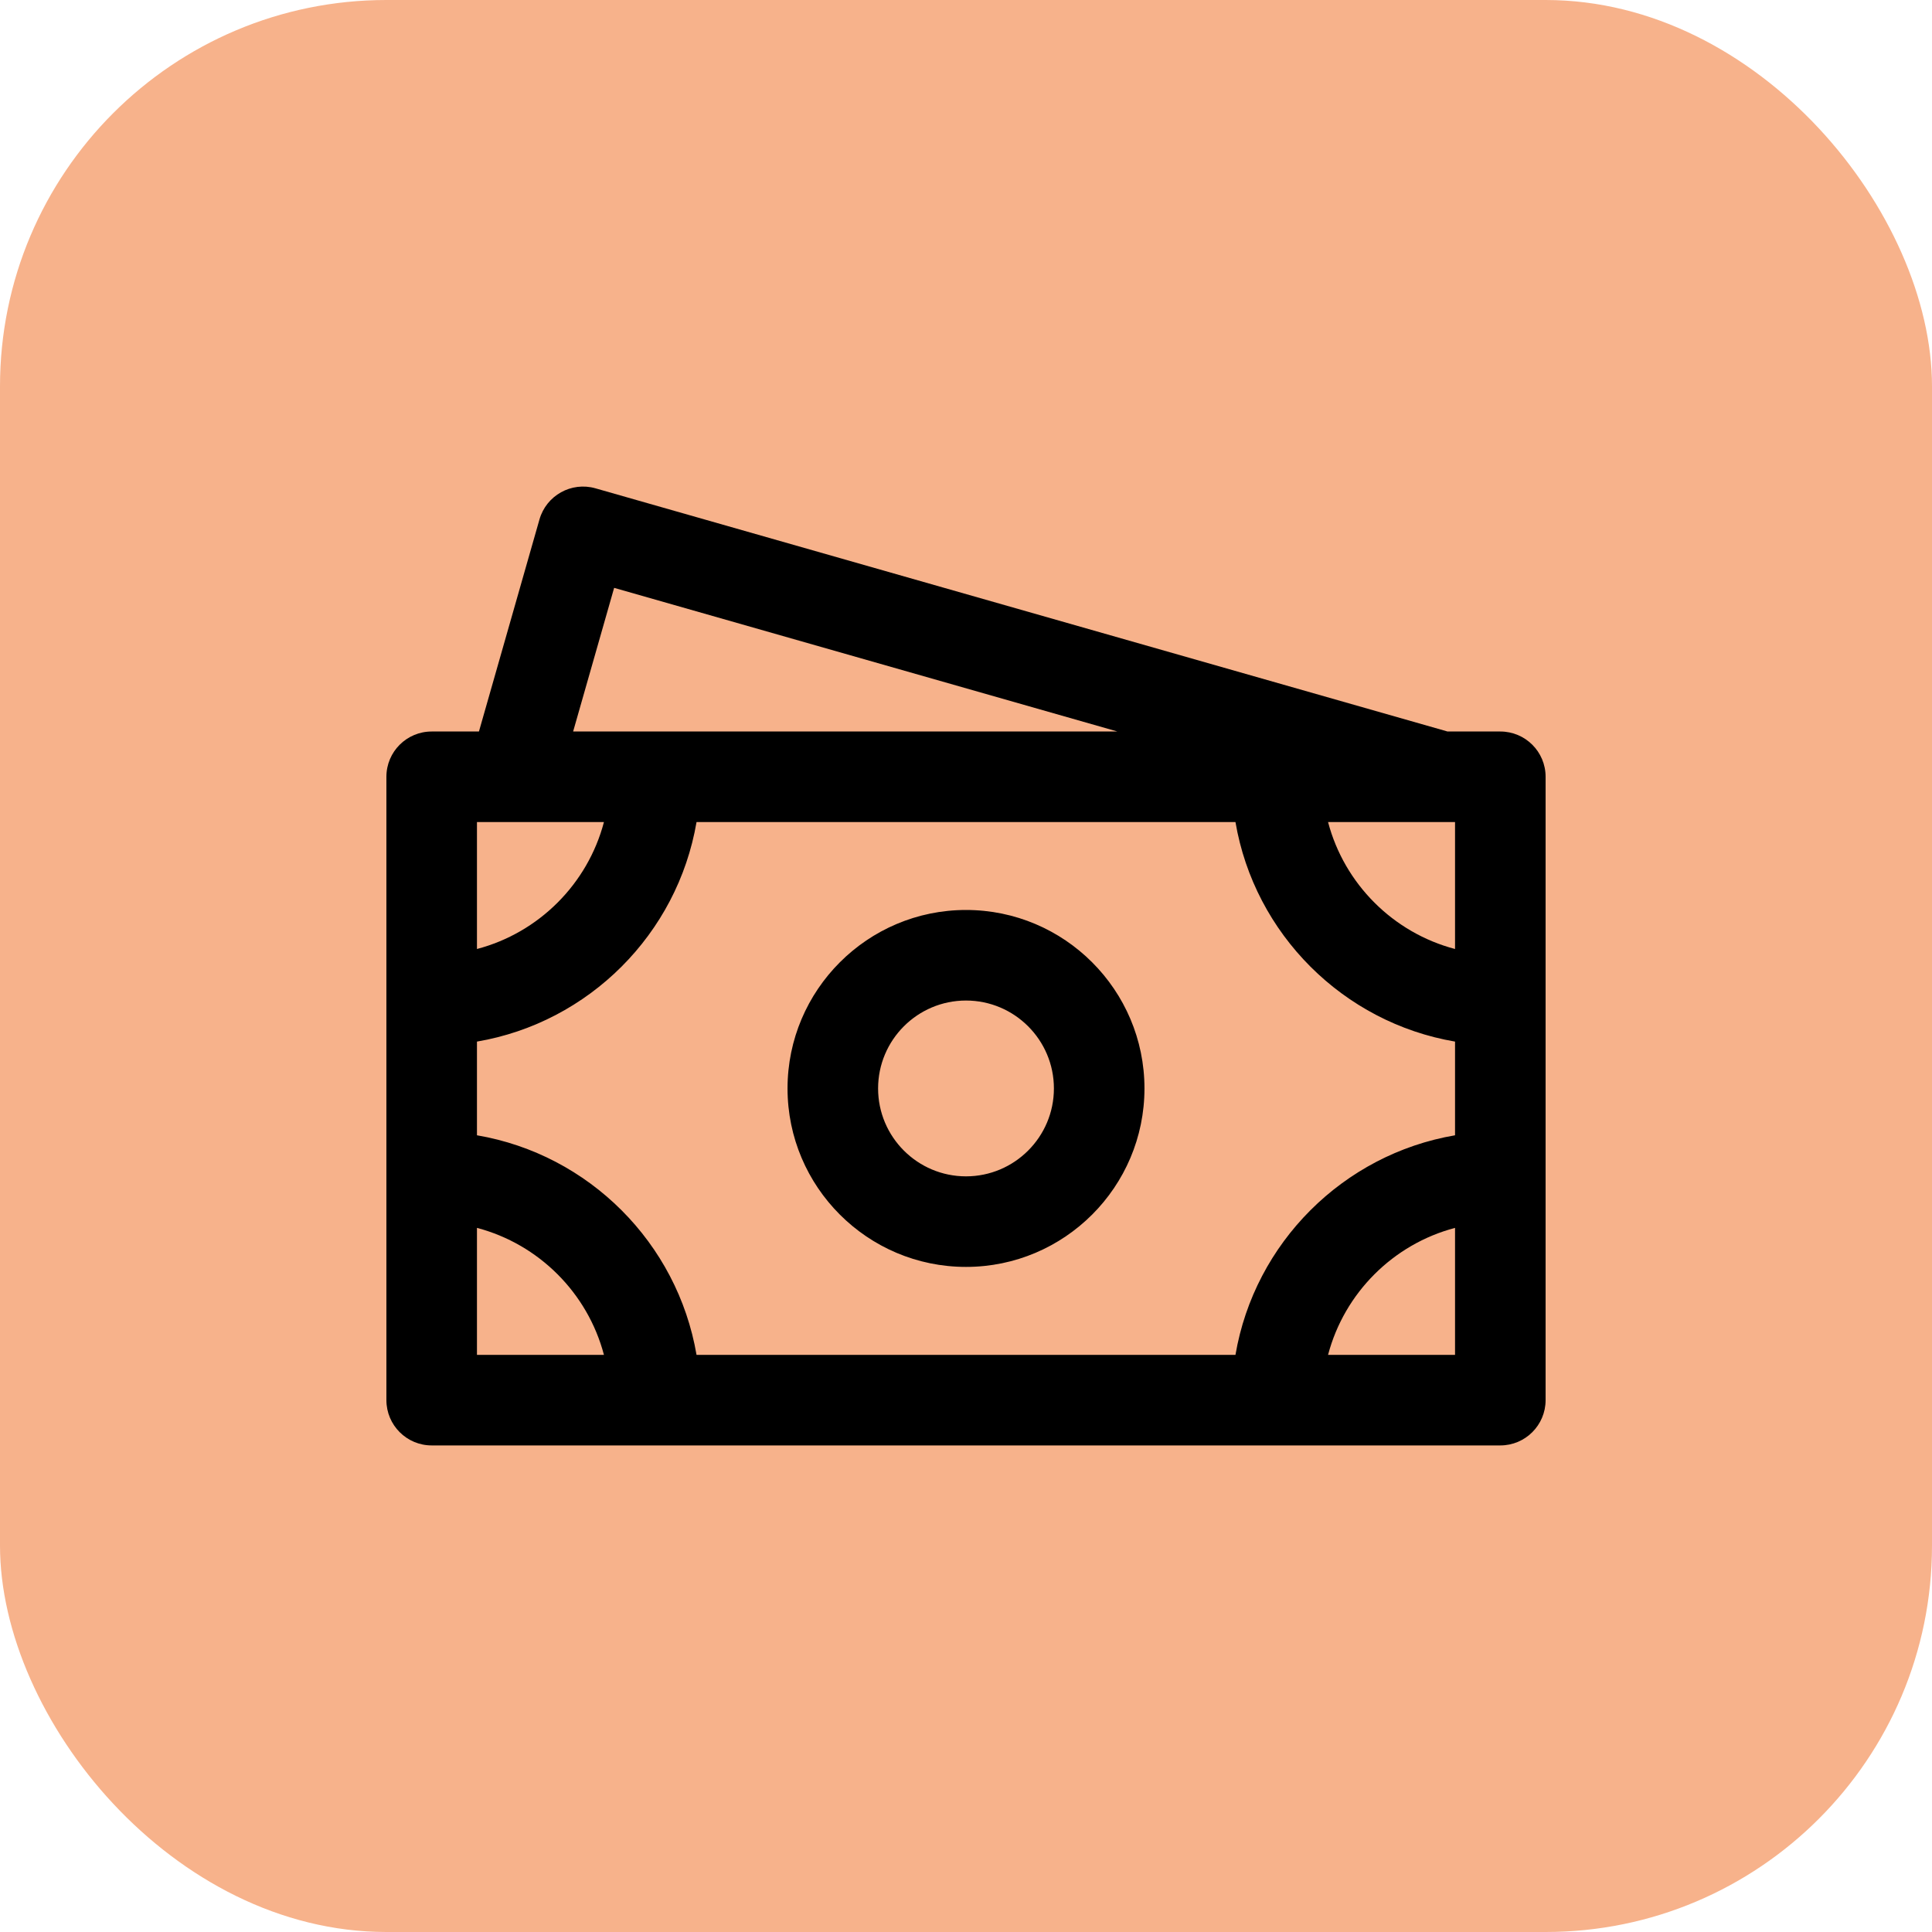 <svg width="40" height="40" viewBox="0 0 40 40" fill="none" xmlns="http://www.w3.org/2000/svg">
<rect width="40" height="40" rx="8" fill="#F7B28B"/>
<path d="M31.062 15.145H29.965C29.962 15.144 29.959 15.142 29.956 15.141L12.328 10.11C11.83 9.968 11.311 10.257 11.169 10.755L9.916 15.145H8.938C8.42 15.145 8 15.564 8 16.082V28.988C8 29.506 8.42 29.926 8.938 29.926H31.062C31.58 29.926 32 29.506 32 28.988V16.082C32 15.564 31.58 15.145 31.062 15.145ZM25.579 28.051H14.421C14.025 25.733 12.192 23.9 9.875 23.505V21.565C12.192 21.17 14.025 19.337 14.421 17.02H25.579C25.974 19.337 27.808 21.17 30.125 21.565V23.505C27.808 23.9 25.974 25.733 25.579 28.051ZM12.504 17.02C12.167 18.301 11.156 19.311 9.875 19.648V17.02H12.504ZM30.125 19.648C28.844 19.311 27.833 18.301 27.496 17.02H30.125V19.648ZM12.715 12.171L23.135 15.145H11.866L12.715 12.171ZM9.875 25.422C11.156 25.759 12.167 26.77 12.504 28.051H9.875V25.422ZM27.496 28.051C27.833 26.77 28.844 25.759 30.125 25.422V28.051H27.496ZM20 18.84C17.962 18.84 16.305 20.498 16.305 22.535C16.305 24.573 17.962 26.23 20 26.23C22.038 26.23 23.695 24.573 23.695 22.535C23.695 20.498 22.038 18.84 20 18.84ZM20 24.355C18.996 24.355 18.18 23.539 18.18 22.535C18.18 21.531 18.996 20.715 20 20.715C21.004 20.715 21.82 21.531 21.82 22.535C21.82 23.539 21.004 24.355 20 24.355Z" fill="black"/>
</svg>
